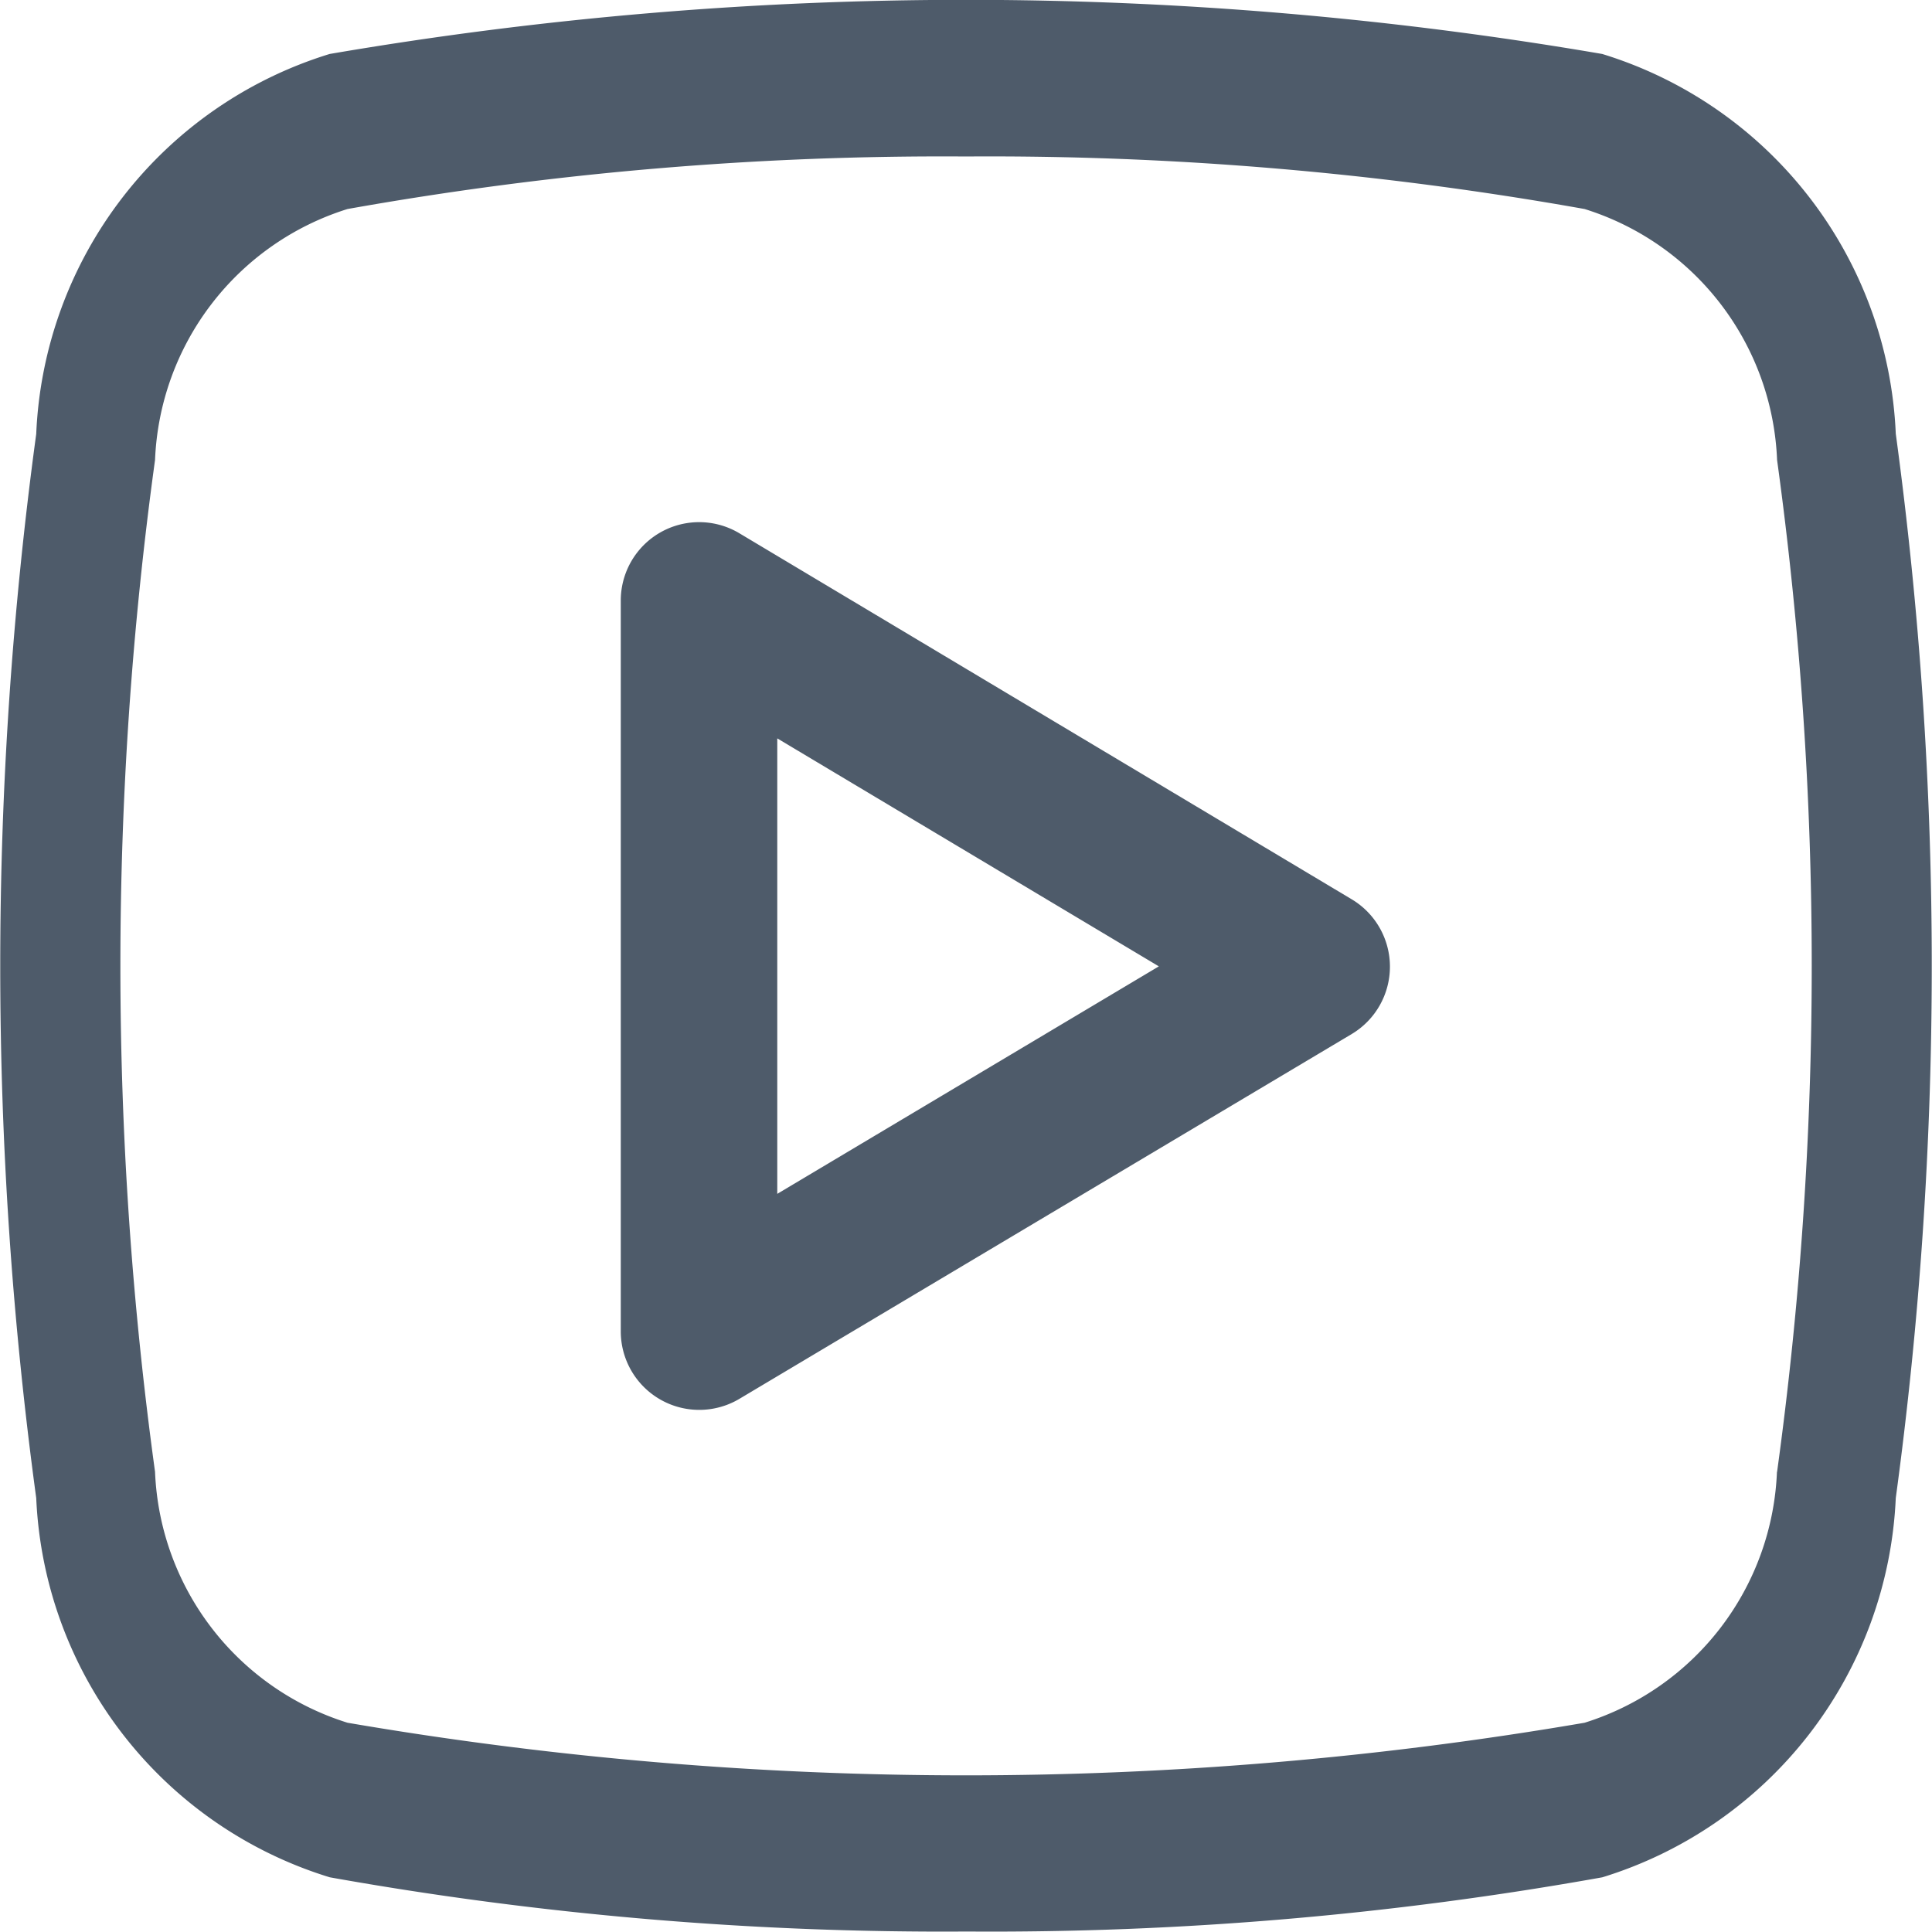 <svg xmlns="http://www.w3.org/2000/svg" width="16" height="16" viewBox="0 0 16 16">
  <g id="Group_52331" data-name="Group 52331" transform="translate(0 -2.753)">
    <path id="Path_97575" data-name="Path 97575" d="M9.785,7.842a.649.649,0,0,0-.98.557v6.056a.65.65,0,0,0,.98.558l5.074-3.023a.65.65,0,0,0,0-1.115Zm.316,5.472V9.542l3.16,1.888Z" transform="translate(-3.664 -0.674)" fill="#4e5b6a"/>
    <path id="Path_97576" data-name="Path 97576" d="M13.269,3.2a31.19,31.19,0,0,0-10.539,0A3.445,3.445,0,0,0,.3,6.347a32.719,32.719,0,0,0,0,8.812A3.444,3.444,0,0,0,2.731,18.3a28.852,28.852,0,0,0,5.277.449A28.677,28.677,0,0,0,13.27,18.3,3.447,3.447,0,0,0,15.7,15.159a32.732,32.732,0,0,0,0-8.814A3.445,3.445,0,0,0,13.269,3.2Zm1.447,11.742a2.273,2.273,0,0,1-1.593,2.078,30.334,30.334,0,0,1-10.245,0,2.273,2.273,0,0,1-1.594-2.078,30.73,30.73,0,0,1,0-8.38A2.274,2.274,0,0,1,2.878,4.484,28.059,28.059,0,0,1,8,4.049a28.064,28.064,0,0,1,5.123.435,2.273,2.273,0,0,1,1.594,2.078,30.736,30.736,0,0,1,0,8.381Z" transform="translate(0 0)" fill="#4e5b6a"/>
  </g>
</svg>
